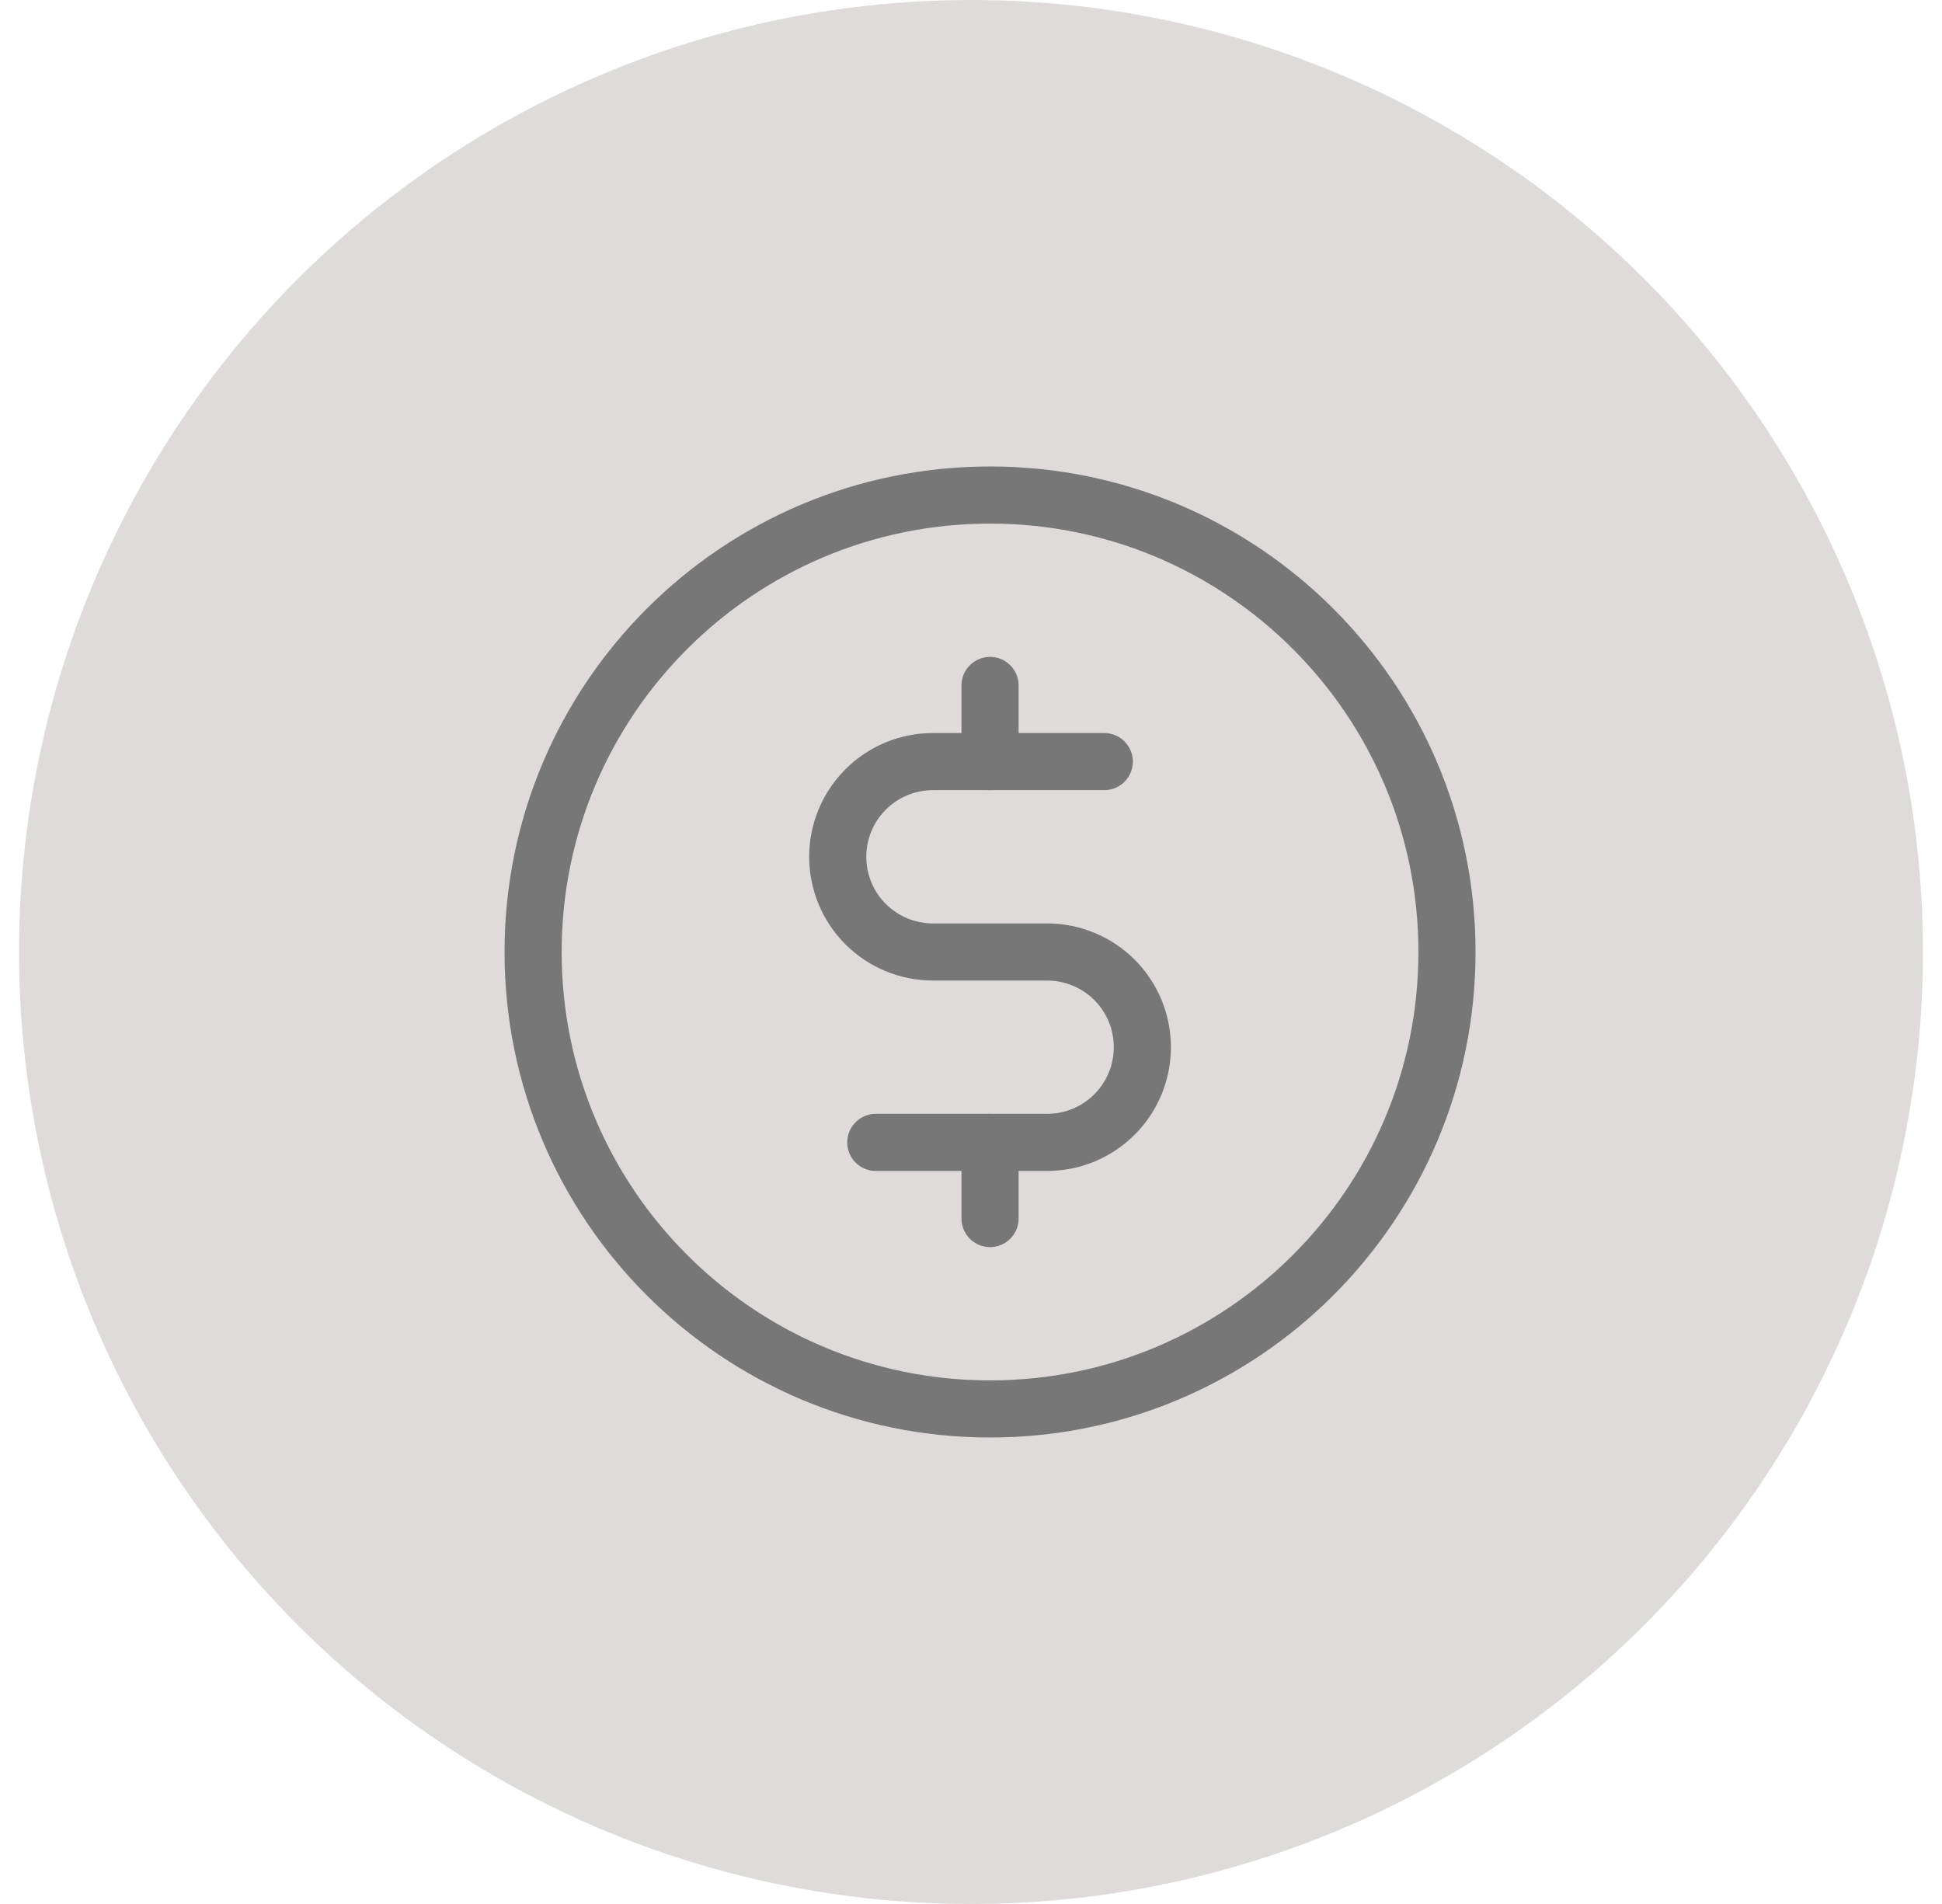 <svg width="51" height="50" viewBox="0 0 51 50" fill="none" xmlns="http://www.w3.org/2000/svg">
<circle cx="25.5" cy="25" r="25" fill="#DFDBDB"/>
<path d="M26 18V20" stroke="#777777" stroke-width="1.5" stroke-linecap="round" stroke-linejoin="round"/>
<path d="M26 30V32" stroke="#777777" stroke-width="1.5" stroke-linecap="round" stroke-linejoin="round"/>
<path d="M26 37C32.627 37 38 31.627 38 25C38 18.373 32.627 13 26 13C19.373 13 14 18.373 14 25C14 31.627 19.373 37 26 37Z" stroke="#777777" stroke-width="1.5" stroke-linecap="round" stroke-linejoin="round"/>
<path d="M23 30H27.5C28.163 30 28.799 29.737 29.268 29.268C29.737 28.799 30 28.163 30 27.5C30 26.837 29.737 26.201 29.268 25.732C28.799 25.263 28.163 25 27.5 25H24.5C23.837 25 23.201 24.737 22.732 24.268C22.263 23.799 22 23.163 22 22.5C22 21.837 22.263 21.201 22.732 20.732C23.201 20.263 23.837 20 24.5 20H29" stroke="#777777" stroke-width="1.5" stroke-linecap="round" stroke-linejoin="round"/>
</svg>
